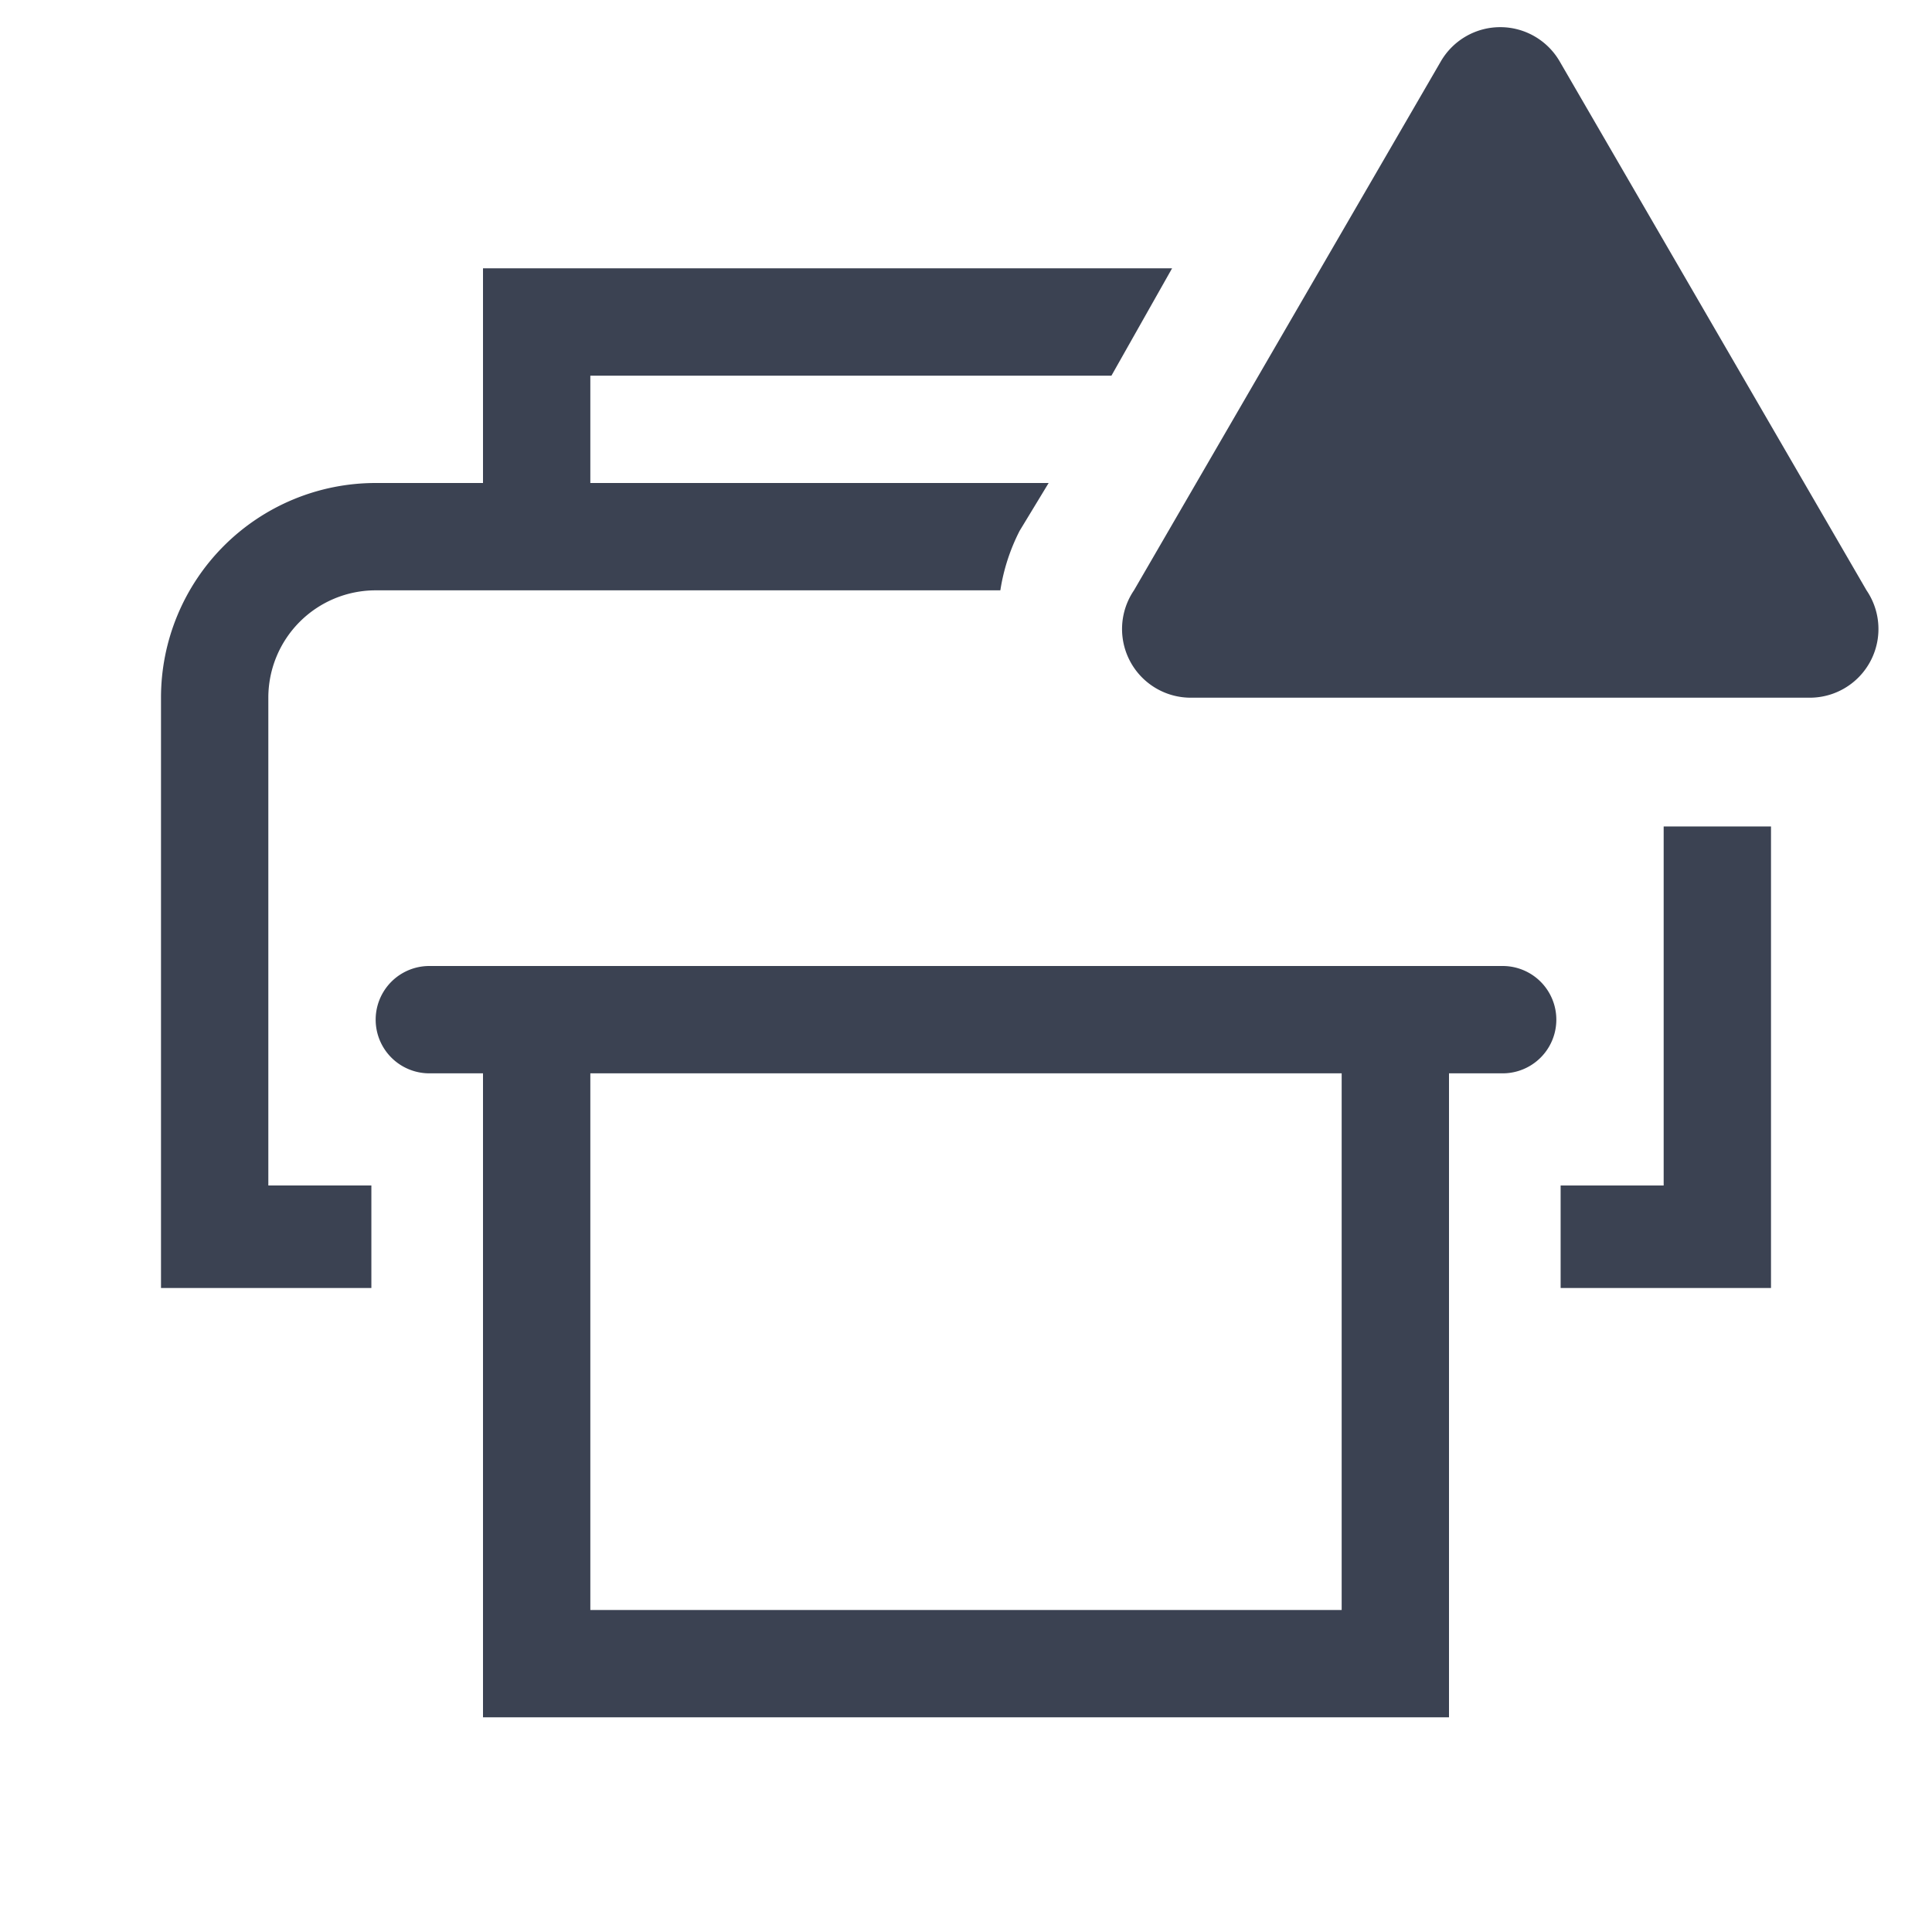 <svg fill="#3b4252" version="1.1" width="36" height="36"  viewBox="0 0 36 36" preserveAspectRatio="xMidYMid meet" xmlns="http://www.w3.org/2000/svg" xmlns:xlink="http://www.w3.org/1999/xlink">
    <title>printer-outline-alerted</title>
    <path d="M28,18H8a1,1,0,0,0,0,2H9V32H27V20h1a1,1,0,0,0,0-2ZM25,30H11V20H25Z" class="clr-i-outline--alerted clr-i-outline-path-1--alerted"></path><polygon points="31 15.4 31 22.09 29.08 22.09 29.08 24 33 24 33 15.4 31 15.4" class="clr-i-outline--alerted clr-i-outline-path-2--alerted"></polygon><path d="M5,13a2,2,0,0,1,2-2H18.64A3.65,3.65,0,0,1,19,9.89L19.54,9H11V7h9.71l1.13-2H9V9H7a4,4,0,0,0-4,4V24H6.92V22.09H5Z" class="clr-i-outline--alerted clr-i-outline-path-3--alerted"></path><path d="M26.85,1.14,21.13,11A1.28,1.28,0,0,0,22.23,13H33.68A1.28,1.28,0,0,0,34.78,11L29.06,1.14A1.28,1.28,0,0,0,26.85,1.14Z" class="clr-i-outline--alerted clr-i-outline-path-4--alerted clr-i-alert"></path>
    <rect x="0" y="0" width="36" height="36" fill-opacity="0"/>
</svg>
